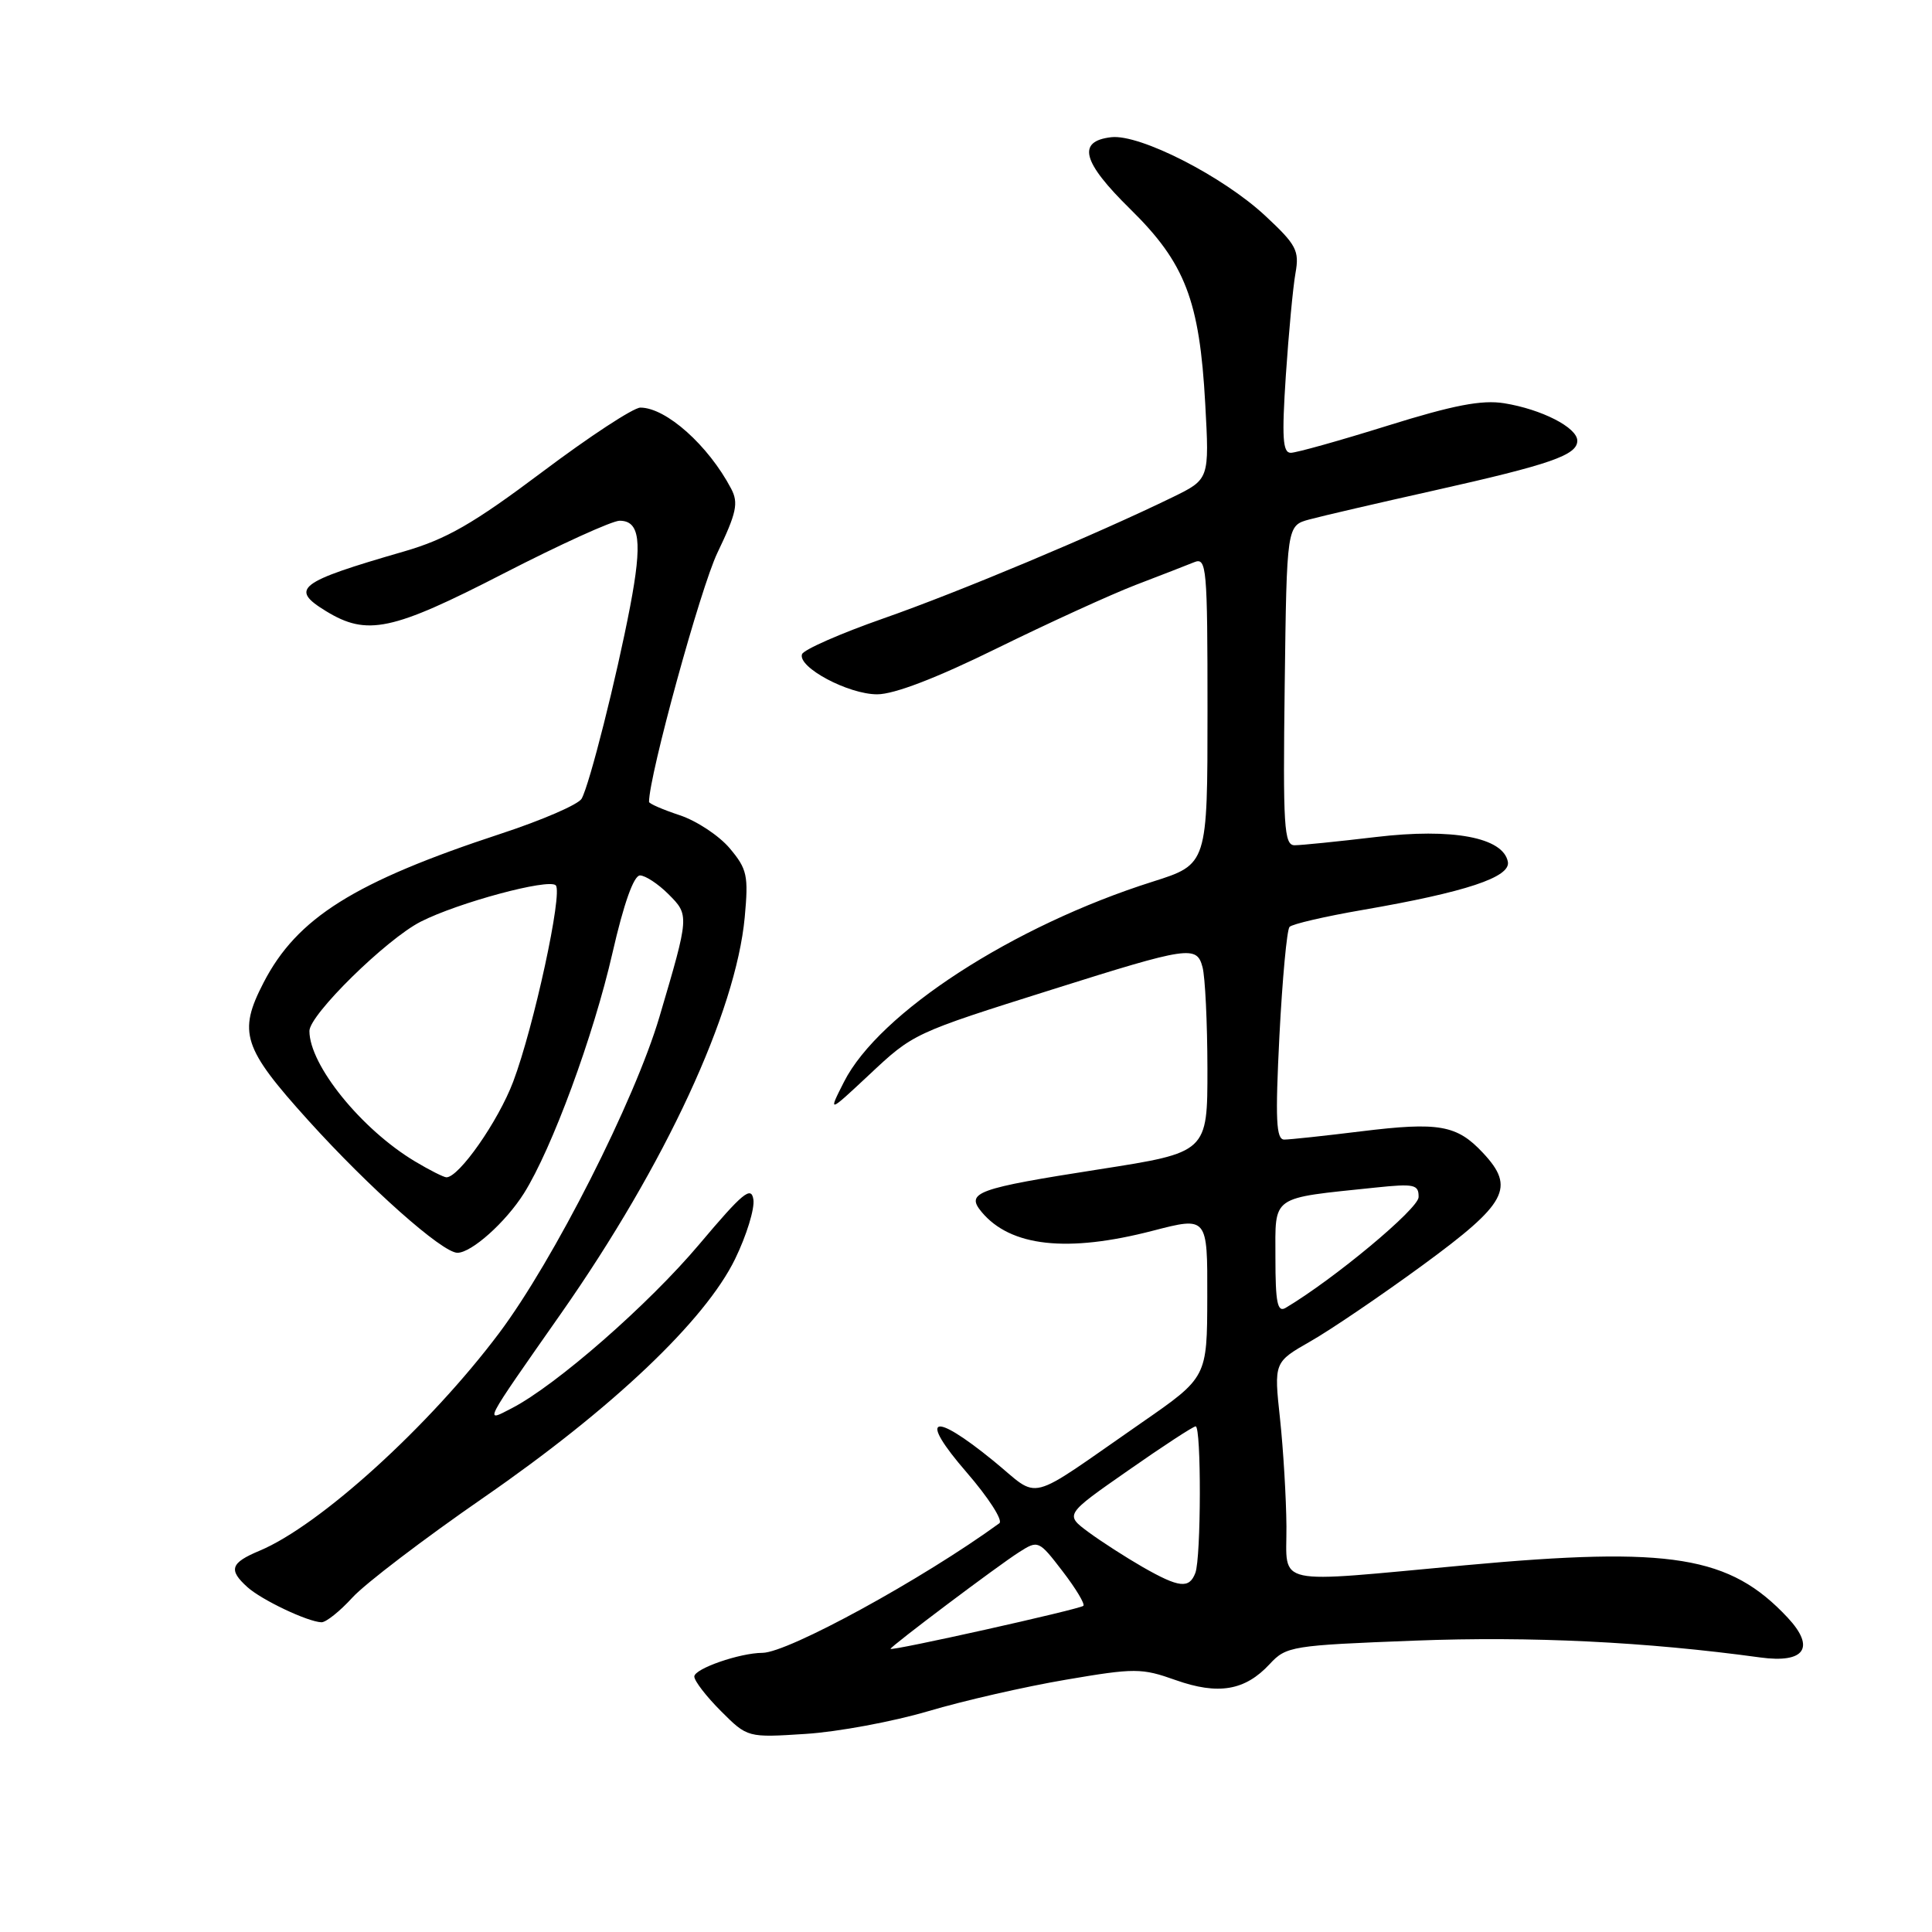 <?xml version="1.0" encoding="UTF-8" standalone="no"?>
<!DOCTYPE svg PUBLIC "-//W3C//DTD SVG 1.1//EN" "http://www.w3.org/Graphics/SVG/1.1/DTD/svg11.dtd" >
<svg xmlns="http://www.w3.org/2000/svg" xmlns:xlink="http://www.w3.org/1999/xlink" version="1.1" viewBox="0 0 256 256">
 <g >
 <path fill="currentColor"
d=" M 123.00 226.74 C 127.67 225.35 135.88 223.48 141.24 222.57 C 150.37 221.01 151.28 221.02 155.78 222.62 C 161.43 224.62 164.97 224.02 168.23 220.51 C 170.43 218.13 171.13 218.02 187.51 217.39 C 202.88 216.80 218.13 217.55 233.23 219.62 C 239.14 220.43 240.59 218.33 236.88 214.35 C 229.21 206.15 221.47 204.89 194.20 207.40 C 168.30 209.79 170.51 210.27 170.46 202.25 C 170.43 198.54 170.05 192.12 169.61 188.00 C 168.80 180.50 168.80 180.50 173.65 177.73 C 176.32 176.21 183.00 171.67 188.50 167.65 C 199.71 159.44 200.82 157.38 196.50 152.76 C 193.04 149.06 190.67 148.64 180.34 149.91 C 175.48 150.51 170.90 151.00 170.17 151.00 C 169.09 151.00 168.97 148.38 169.53 137.25 C 169.92 129.69 170.52 123.19 170.87 122.82 C 171.21 122.44 175.58 121.43 180.56 120.57 C 194.22 118.21 200.19 116.23 199.80 114.19 C 199.18 110.96 192.47 109.70 182.31 110.91 C 177.25 111.51 172.41 112.00 171.54 112.00 C 170.14 112.00 169.99 109.56 170.23 90.82 C 170.50 69.64 170.50 69.64 173.50 68.83 C 175.15 68.38 182.57 66.66 190.00 65.00 C 205.44 61.54 209.00 60.31 209.00 58.40 C 209.00 56.65 204.27 54.23 199.30 53.43 C 196.35 52.96 192.59 53.68 183.88 56.40 C 177.54 58.38 171.76 60.00 171.03 60.00 C 169.96 60.00 169.84 57.95 170.38 49.75 C 170.76 44.11 171.33 38.01 171.66 36.18 C 172.19 33.21 171.78 32.43 167.64 28.58 C 162.02 23.35 151.04 17.75 147.25 18.18 C 142.67 18.71 143.39 21.45 149.77 27.71 C 157.04 34.85 158.95 39.81 159.70 53.50 C 160.25 63.50 160.25 63.50 155.38 65.88 C 145.17 70.85 127.10 78.43 117.07 81.94 C 111.33 83.95 106.47 86.09 106.27 86.69 C 105.69 88.42 112.40 92.00 116.23 92.00 C 118.49 92.00 124.11 89.84 132.11 85.90 C 138.93 82.55 147.20 78.77 150.50 77.50 C 153.80 76.24 157.29 74.88 158.25 74.49 C 159.88 73.83 160.00 75.15 160.00 94.15 C 160.00 114.52 160.00 114.52 152.75 116.82 C 134.22 122.68 116.47 134.20 111.83 143.36 C 109.73 147.50 109.73 147.50 115.12 142.46 C 121.05 136.90 121.00 136.92 139.50 131.09 C 157.54 125.40 158.57 125.25 159.34 128.15 C 159.69 129.44 159.98 135.50 159.99 141.60 C 160.00 152.70 160.00 152.70 145.66 154.94 C 129.38 157.48 127.93 158.01 130.06 160.58 C 133.89 165.19 141.42 166.02 152.75 163.08 C 160.00 161.20 160.00 161.20 159.97 171.85 C 159.95 182.50 159.95 182.50 151.29 188.50 C 135.58 199.39 138.02 198.76 131.60 193.54 C 123.46 186.91 121.67 187.69 128.07 195.08 C 130.97 198.43 132.93 201.47 132.42 201.84 C 122.22 209.26 104.42 218.99 101.03 219.01 C 98.03 219.02 92.00 221.11 92.00 222.15 C 92.00 222.73 93.59 224.79 95.53 226.73 C 99.05 230.25 99.05 230.25 106.78 229.75 C 111.02 229.48 118.33 228.12 123.00 226.74 Z  M 46.70 211.68 C 48.37 209.85 56.19 203.89 64.09 198.43 C 81.13 186.65 93.43 174.98 97.40 166.83 C 98.92 163.71 100.01 160.16 99.83 158.95 C 99.55 157.10 98.42 158.04 92.67 164.86 C 85.92 172.87 73.71 183.55 67.81 186.60 C 64.14 188.50 63.88 188.98 74.37 174.00 C 88.18 154.27 97.50 134.14 98.68 121.55 C 99.19 116.02 99.01 115.16 96.69 112.40 C 95.28 110.73 92.30 108.76 90.06 108.02 C 87.83 107.28 86.00 106.49 86.00 106.25 C 86.00 102.76 92.82 77.91 95.06 73.25 C 97.60 67.95 97.88 66.65 96.88 64.75 C 93.87 59.03 88.27 54.02 84.86 54.01 C 83.95 54.00 78.10 57.84 71.86 62.53 C 62.68 69.42 59.16 71.44 53.50 73.08 C 39.49 77.13 38.34 78.01 43.20 80.98 C 48.64 84.30 51.92 83.61 66.71 76.00 C 74.20 72.15 81.12 69.00 82.10 69.00 C 84.79 69.00 85.13 71.79 83.50 80.34 C 81.69 89.82 78.12 103.96 77.07 105.83 C 76.65 106.59 71.85 108.67 66.40 110.46 C 46.96 116.85 39.35 121.62 34.92 130.21 C 31.51 136.81 32.17 138.85 40.85 148.46 C 48.91 157.38 58.61 166.00 60.61 166.00 C 62.48 166.00 67.00 161.96 69.42 158.13 C 73.12 152.25 78.65 137.26 81.16 126.25 C 82.65 119.74 83.97 116.01 84.80 116.00 C 85.51 116.00 87.21 117.12 88.57 118.48 C 91.35 121.26 91.35 121.30 87.38 134.74 C 84.10 145.83 73.36 167.02 66.13 176.65 C 56.89 188.96 42.37 202.15 34.37 205.49 C 30.55 207.09 30.24 208.01 32.78 210.30 C 34.66 212.00 40.75 214.89 42.59 214.96 C 43.19 214.98 45.04 213.50 46.70 211.68 Z  M 118.00 218.48 C 118.00 218.16 132.24 207.44 135.05 205.66 C 137.56 204.06 137.65 204.10 140.79 208.19 C 142.55 210.48 143.79 212.54 143.55 212.78 C 143.10 213.23 118.00 218.83 118.00 218.48 Z  M 151.41 207.64 C 149.17 206.35 145.93 204.27 144.21 203.00 C 141.10 200.69 141.10 200.69 149.48 194.85 C 154.08 191.63 158.11 189.00 158.43 189.00 C 159.19 189.00 159.16 206.41 158.39 208.42 C 157.58 210.55 156.24 210.40 151.41 207.64 Z  M 169.00 166.66 C 169.00 158.28 168.22 158.83 182.25 157.36 C 187.42 156.82 188.00 156.95 187.97 158.63 C 187.94 160.18 176.76 169.49 170.35 173.30 C 169.27 173.94 169.00 172.62 169.00 166.66 Z  M 55.00 153.90 C 47.88 149.64 41.00 141.13 41.00 136.61 C 41.00 134.46 51.18 124.46 55.74 122.13 C 60.68 119.61 72.70 116.37 73.64 117.31 C 74.60 118.26 70.73 136.10 68.00 143.33 C 66.02 148.57 60.82 156.01 59.15 156.00 C 58.79 155.99 56.92 155.05 55.00 153.90 Z "/>
</g>
</svg>